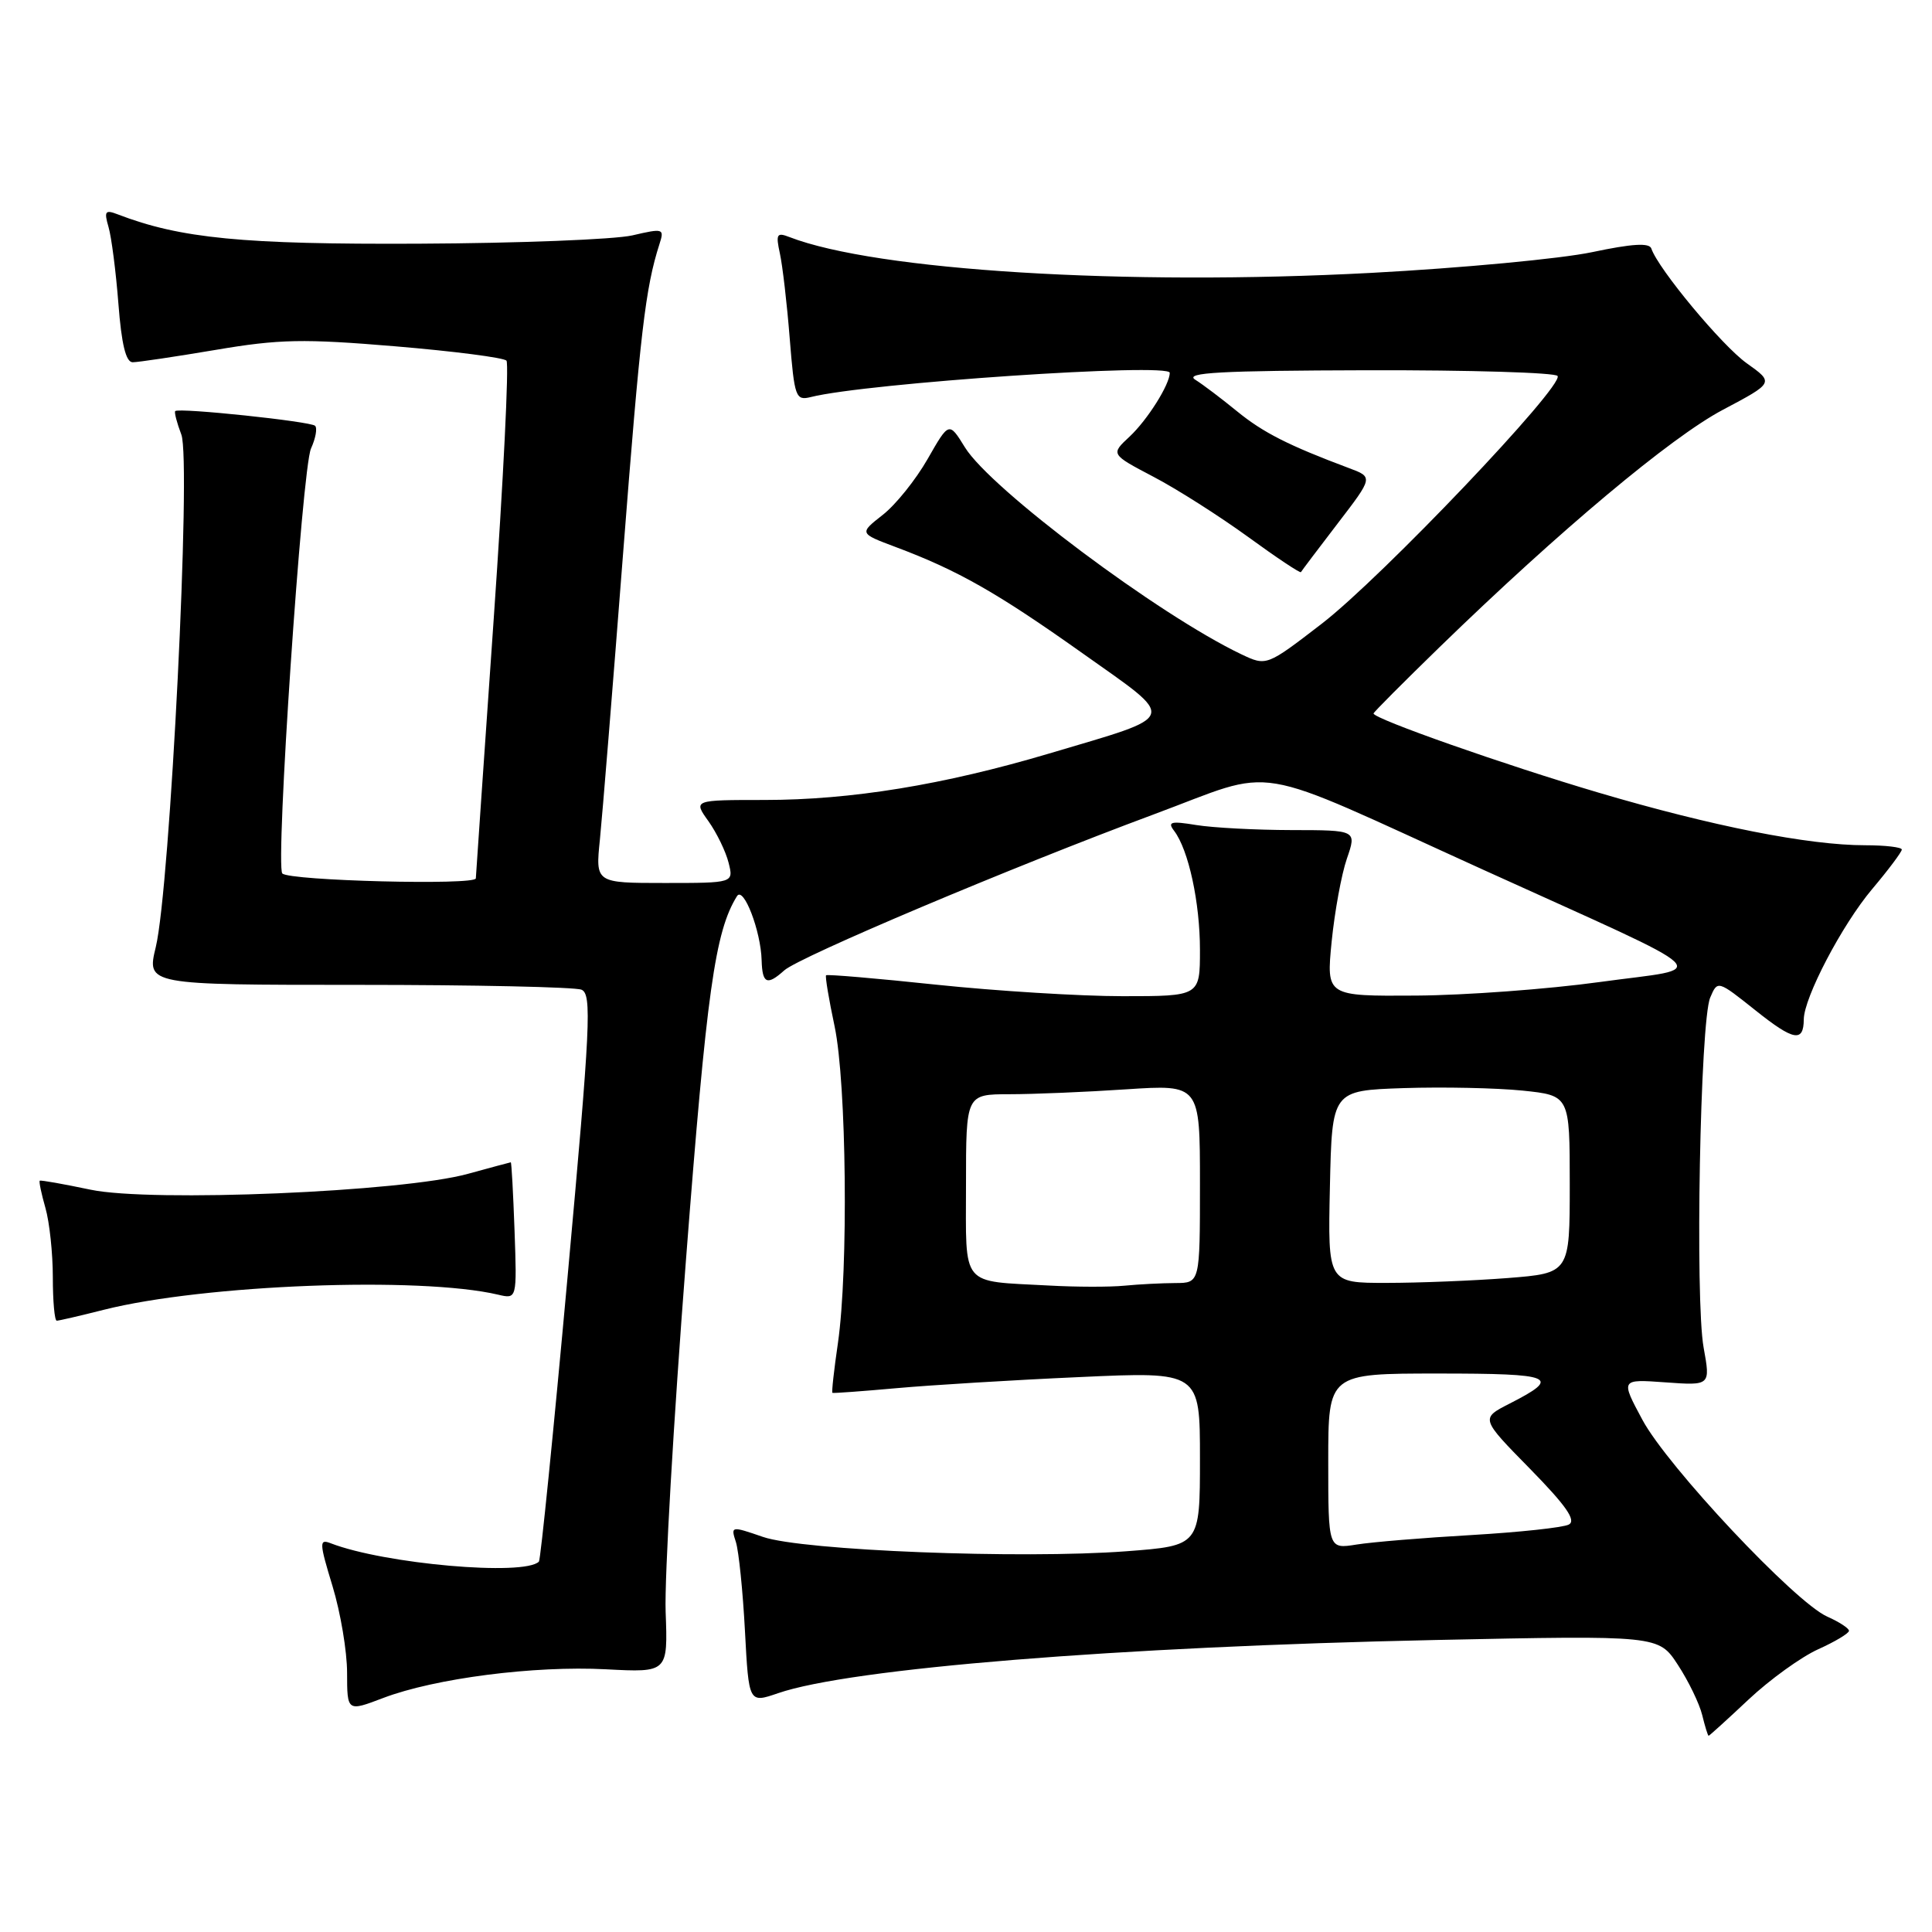 <?xml version="1.0" encoding="UTF-8" standalone="no"?>
<!DOCTYPE svg PUBLIC "-//W3C//DTD SVG 1.1//EN" "http://www.w3.org/Graphics/SVG/1.1/DTD/svg11.dtd" >
<svg xmlns="http://www.w3.org/2000/svg" xmlns:xlink="http://www.w3.org/1999/xlink" version="1.1" viewBox="0 0 256 256">
 <g >
 <path fill="currentColor"
d=" M 231.70 225.19 C 234.51 222.55 238.66 219.56 240.91 218.54 C 243.16 217.53 245.00 216.42 245.00 216.09 C 245.00 215.76 243.70 214.91 242.12 214.21 C 237.85 212.32 220.93 194.31 217.62 188.12 C 214.73 182.74 214.73 182.74 220.69 183.17 C 226.65 183.60 226.65 183.60 225.74 178.57 C 224.59 172.26 225.28 135.30 226.61 132.19 C 227.59 129.88 227.59 129.88 232.65 133.91 C 237.67 137.91 238.99 138.15 239.01 135.08 C 239.03 132.19 244.07 122.56 248.06 117.82 C 250.23 115.25 252.00 112.88 252.00 112.57 C 252.00 112.26 249.81 112.00 247.13 112.00 C 239.65 112.00 226.88 109.48 211.79 105.02 C 199.30 101.33 182.00 95.24 182.00 94.54 C 182.00 94.38 185.94 90.43 190.75 85.75 C 206.70 70.26 221.41 57.94 228.29 54.30 C 235.07 50.71 235.07 50.71 231.46 48.14 C 228.18 45.81 219.71 35.62 218.81 32.93 C 218.55 32.15 216.26 32.29 210.97 33.41 C 206.86 34.28 193.67 35.52 181.66 36.16 C 149.12 37.89 116.07 35.85 104.60 31.41 C 102.93 30.76 102.78 31.02 103.34 33.59 C 103.69 35.19 104.28 40.24 104.64 44.82 C 105.27 52.67 105.43 53.11 107.44 52.61 C 114.83 50.75 155.00 48.04 155.00 49.40 C 155.00 50.94 152.05 55.63 149.68 57.85 C 147.16 60.19 147.16 60.19 152.83 63.17 C 155.95 64.80 161.58 68.39 165.36 71.13 C 169.13 73.88 172.29 75.98 172.38 75.81 C 172.47 75.64 174.66 72.74 177.25 69.36 C 181.96 63.22 181.96 63.22 178.73 62.02 C 170.75 59.03 167.37 57.32 163.93 54.51 C 161.91 52.86 159.41 50.96 158.37 50.31 C 156.89 49.37 161.69 49.11 181.19 49.06 C 194.77 49.03 206.11 49.37 206.39 49.82 C 207.22 51.16 183.07 76.53 175.16 82.63 C 167.82 88.28 167.82 88.28 164.47 86.69 C 153.53 81.47 131.29 64.82 127.86 59.28 C 125.75 55.86 125.75 55.86 122.91 60.83 C 121.35 63.56 118.68 66.89 116.96 68.23 C 113.85 70.67 113.85 70.67 118.67 72.48 C 126.92 75.57 132.12 78.53 143.41 86.54 C 156.12 95.56 156.41 94.67 139.00 99.85 C 125.02 104.00 112.77 106.00 101.30 106.00 C 91.86 106.00 91.86 106.00 93.87 108.81 C 94.97 110.36 96.17 112.83 96.54 114.31 C 97.22 117.00 97.22 117.00 88.06 117.00 C 78.90 117.00 78.90 117.00 79.49 111.25 C 79.81 108.09 81.19 91.10 82.55 73.50 C 84.85 43.86 85.52 38.16 87.38 32.35 C 88.05 30.28 87.91 30.23 83.79 31.19 C 81.43 31.73 68.70 32.23 55.50 32.29 C 32.17 32.40 23.92 31.60 15.59 28.40 C 13.94 27.76 13.77 27.99 14.38 30.08 C 14.77 31.41 15.36 35.99 15.69 40.25 C 16.10 45.61 16.68 48.00 17.58 48.00 C 18.29 48.00 23.25 47.26 28.59 46.36 C 37.01 44.93 40.21 44.87 52.40 45.89 C 60.14 46.54 66.76 47.39 67.11 47.79 C 67.46 48.18 66.70 63.57 65.42 82.00 C 64.14 100.43 63.07 115.90 63.05 116.39 C 63.00 117.33 38.37 116.71 37.41 115.74 C 36.46 114.79 40.02 62.04 41.21 59.43 C 41.82 58.09 42.07 56.73 41.75 56.42 C 41.17 55.84 23.73 54.00 23.22 54.47 C 23.07 54.61 23.43 56.01 24.03 57.59 C 25.36 61.08 22.54 117.66 20.64 125.50 C 19.43 130.50 19.43 130.50 47.47 130.50 C 62.89 130.50 76.20 130.79 77.05 131.14 C 78.44 131.72 78.24 135.82 75.21 169.14 C 73.35 189.69 71.63 206.69 71.41 206.92 C 69.49 208.87 50.93 207.24 43.82 204.49 C 42.28 203.89 42.30 204.39 44.06 210.17 C 45.12 213.65 45.99 218.82 45.99 221.65 C 46.00 226.81 46.00 226.81 50.78 224.99 C 57.65 222.38 70.80 220.69 80.30 221.19 C 88.50 221.62 88.50 221.62 88.20 213.56 C 88.04 209.13 89.25 188.18 90.89 167.00 C 93.65 131.23 94.74 123.46 97.65 118.75 C 98.51 117.36 100.82 123.35 100.92 127.25 C 101.01 130.35 101.64 130.63 103.92 128.58 C 105.93 126.78 134.11 114.88 152.80 107.94 C 169.69 101.68 164.87 100.87 196.50 115.23 C 228.59 129.80 226.79 128.08 212.00 130.12 C 205.12 131.07 194.15 131.88 187.62 131.92 C 175.74 132.00 175.74 132.00 176.45 124.77 C 176.85 120.80 177.75 115.85 178.47 113.77 C 179.77 110.00 179.77 110.00 171.13 109.99 C 166.38 109.98 160.70 109.68 158.50 109.32 C 155.15 108.77 154.67 108.90 155.57 110.08 C 157.49 112.60 159.00 119.58 159.00 125.87 C 159.00 132.00 159.00 132.00 148.75 132.00 C 143.11 132.00 132.02 131.31 124.10 130.48 C 116.18 129.64 109.59 129.08 109.46 129.23 C 109.32 129.38 109.83 132.43 110.59 136.00 C 112.17 143.50 112.43 168.25 111.03 177.96 C 110.51 181.52 110.18 184.48 110.30 184.56 C 110.41 184.63 114.23 184.35 118.80 183.94 C 123.36 183.53 134.27 182.86 143.05 182.47 C 159.00 181.74 159.00 181.74 159.00 193.28 C 159.00 204.81 159.00 204.81 149.25 205.55 C 135.28 206.60 106.36 205.46 101.10 203.65 C 96.86 202.19 96.82 202.20 97.51 204.33 C 97.89 205.53 98.43 210.82 98.71 216.10 C 99.22 225.69 99.22 225.69 103.09 224.36 C 112.62 221.07 148.09 218.20 190.13 217.31 C 219.77 216.69 219.77 216.69 222.32 220.59 C 223.73 222.74 225.18 225.74 225.55 227.25 C 225.92 228.76 226.30 230.00 226.40 230.00 C 226.50 230.00 228.88 227.84 231.70 225.19 Z  M 13.77 173.55 C 27.02 170.21 55.62 169.11 66.00 171.55 C 68.50 172.14 68.50 172.14 68.18 163.07 C 68.00 158.08 67.78 154.01 67.68 154.01 C 67.58 154.02 65.03 154.71 62.00 155.54 C 53.32 157.94 20.06 159.33 12.00 157.64 C 8.42 156.89 5.40 156.35 5.27 156.45 C 5.14 156.55 5.48 158.17 6.02 160.06 C 6.56 161.94 7.00 166.08 7.00 169.24 C 7.00 172.41 7.23 175.00 7.52 175.00 C 7.80 175.00 10.61 174.35 13.77 173.55 Z  M 176.00 193.63 C 176.00 182.00 176.00 182.00 190.56 182.00 C 205.94 182.00 206.98 182.44 200.02 185.99 C 196.18 187.95 196.18 187.95 202.72 194.61 C 207.51 199.50 208.89 201.47 207.88 202.01 C 207.12 202.41 201.32 203.03 195.00 203.40 C 188.68 203.76 181.81 204.33 179.75 204.66 C 176.00 205.26 176.00 205.26 176.00 193.63 Z  M 139.00 170.34 C 127.15 169.70 128.00 170.72 128.00 156.98 C 128.00 145.00 128.00 145.00 133.75 144.99 C 136.91 144.99 143.89 144.70 149.25 144.34 C 159.00 143.70 159.00 143.70 159.00 156.85 C 159.00 170.00 159.00 170.00 155.75 170.01 C 153.96 170.02 150.93 170.17 149.00 170.36 C 147.07 170.55 142.57 170.54 139.00 170.34 Z  M 176.22 157.25 C 176.50 144.50 176.50 144.50 186.00 144.18 C 191.22 144.01 198.31 144.16 201.75 144.51 C 208.00 145.16 208.00 145.16 208.00 156.93 C 208.00 168.70 208.00 168.70 199.75 169.35 C 195.21 169.70 188.00 169.99 183.72 169.99 C 175.94 170.00 175.94 170.00 176.22 157.25 Z "/>
</g>
</svg>